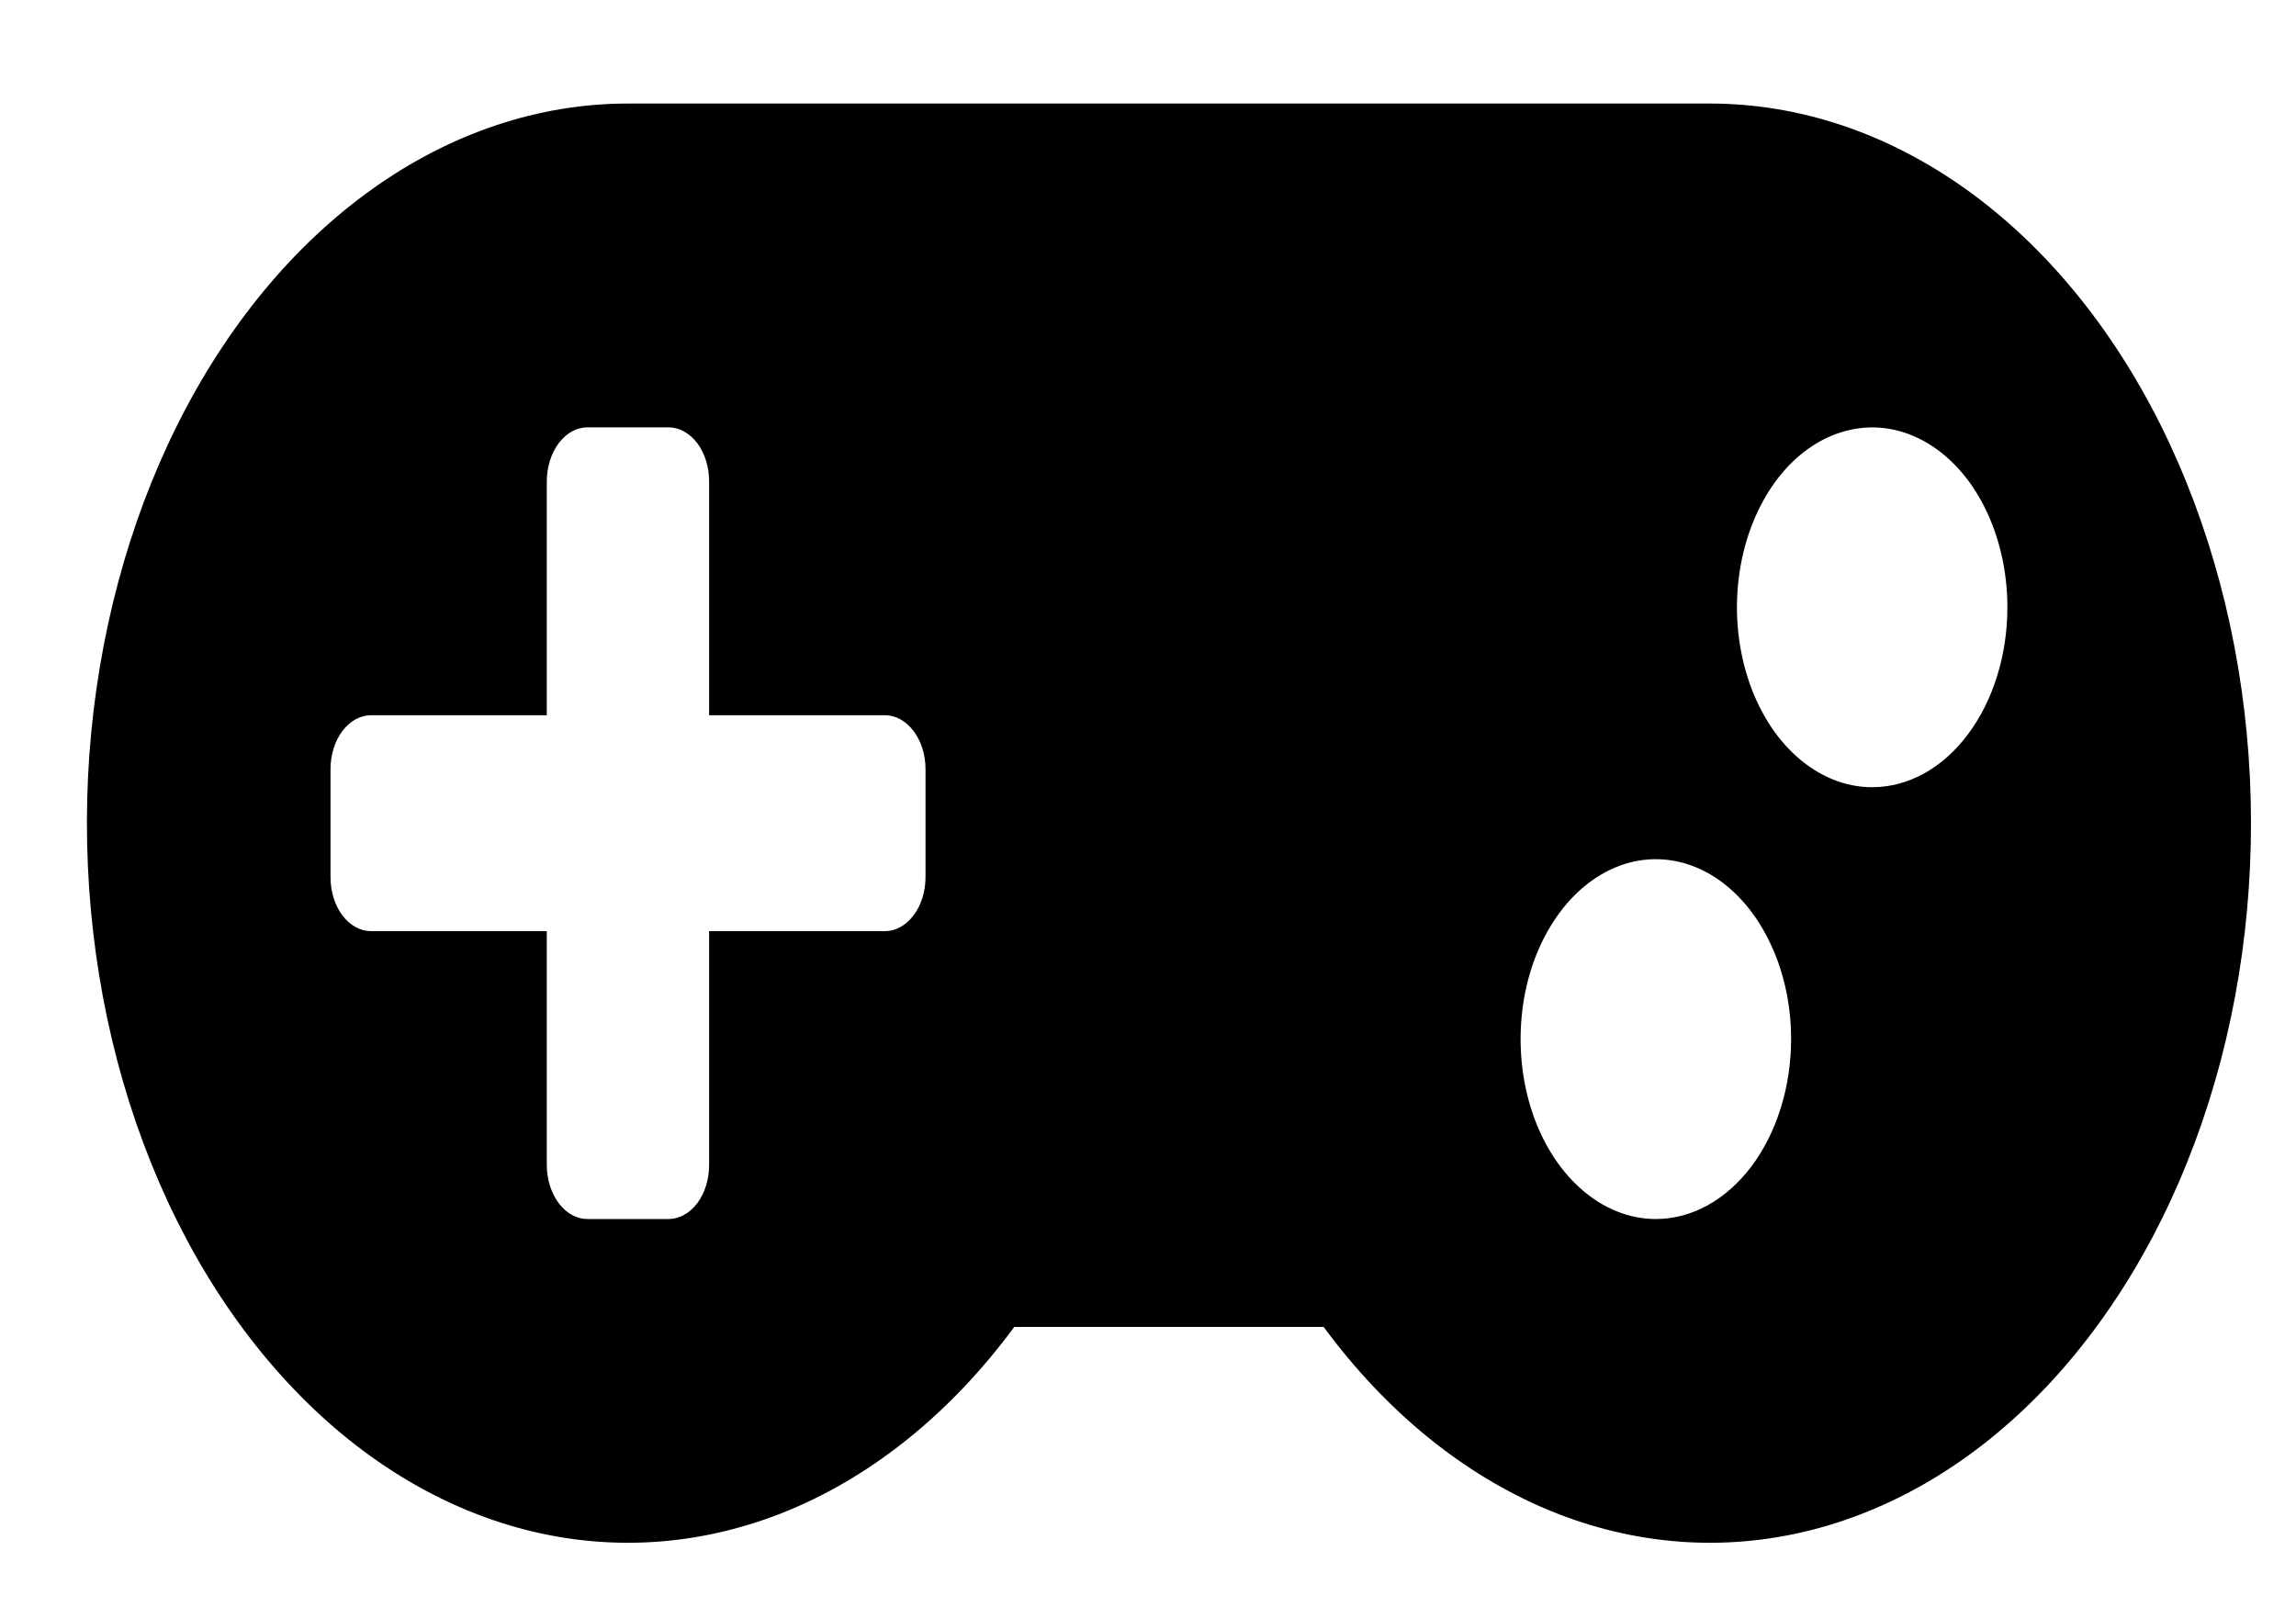 <svg width="20" height="14" viewBox="0 0 20 14" fill="none" xmlns="http://www.w3.org/2000/svg">
<path d="M14.897 0.902H5.47C4.693 0.902 3.928 1.158 3.244 1.646C2.559 2.134 1.975 2.84 1.545 3.701C1.115 4.562 0.852 5.551 0.778 6.58C0.705 7.609 0.824 8.646 1.125 9.599C1.426 10.552 1.899 11.391 2.503 12.042C3.106 12.693 3.822 13.135 4.585 13.329C5.348 13.523 6.135 13.463 6.877 13.155C7.618 12.846 8.291 12.298 8.835 11.56H11.53C12.074 12.298 12.746 12.846 13.488 13.155C14.229 13.463 15.017 13.523 15.78 13.329C16.543 13.135 17.258 12.694 17.862 12.043C18.465 11.392 18.939 10.553 19.24 9.6C19.541 8.648 19.66 7.611 19.587 6.582C19.514 5.553 19.25 4.564 18.821 3.703C18.391 2.842 17.808 2.136 17.123 1.647C16.438 1.158 15.674 0.903 14.897 0.902ZM8.062 7.642C8.062 7.766 8.025 7.886 7.958 7.974C7.892 8.062 7.802 8.112 7.709 8.112H6.177V10.149C6.177 10.274 6.14 10.394 6.074 10.482C6.007 10.57 5.917 10.62 5.824 10.62H5.117C5.023 10.62 4.933 10.57 4.867 10.482C4.801 10.394 4.763 10.274 4.763 10.149V8.112H3.232C3.138 8.112 3.048 8.062 2.982 7.974C2.916 7.886 2.879 7.766 2.879 7.642V6.701C2.879 6.577 2.916 6.457 2.982 6.369C3.048 6.281 3.138 6.231 3.232 6.231H4.763V4.194C4.763 4.069 4.801 3.949 4.867 3.861C4.933 3.773 5.023 3.723 5.117 3.723H5.824C5.917 3.723 6.007 3.773 6.074 3.861C6.14 3.949 6.177 4.069 6.177 4.194V6.231H7.709C7.802 6.231 7.892 6.281 7.958 6.369C8.025 6.457 8.062 6.577 8.062 6.701V7.642ZM14.424 10.62C14.191 10.62 13.963 10.528 13.769 10.355C13.575 10.183 13.424 9.938 13.335 9.652C13.246 9.366 13.223 9.051 13.268 8.747C13.313 8.442 13.426 8.163 13.591 7.944C13.755 7.725 13.965 7.576 14.194 7.515C14.422 7.455 14.659 7.486 14.874 7.604C15.09 7.723 15.274 7.924 15.403 8.182C15.533 8.439 15.602 8.742 15.602 9.052C15.602 9.468 15.477 9.867 15.257 10.161C15.036 10.454 14.736 10.62 14.424 10.62ZM16.308 6.858C16.075 6.858 15.848 6.766 15.654 6.594C15.46 6.422 15.309 6.177 15.22 5.891C15.131 5.604 15.107 5.289 15.153 4.985C15.198 4.681 15.311 4.402 15.475 4.182C15.64 3.963 15.85 3.814 16.079 3.754C16.307 3.693 16.544 3.724 16.759 3.843C16.974 3.961 17.159 4.162 17.288 4.42C17.417 4.678 17.486 4.981 17.486 5.291C17.486 5.706 17.362 6.105 17.141 6.399C16.921 6.693 16.621 6.858 16.308 6.858Z" fill="black"/>
</svg>
